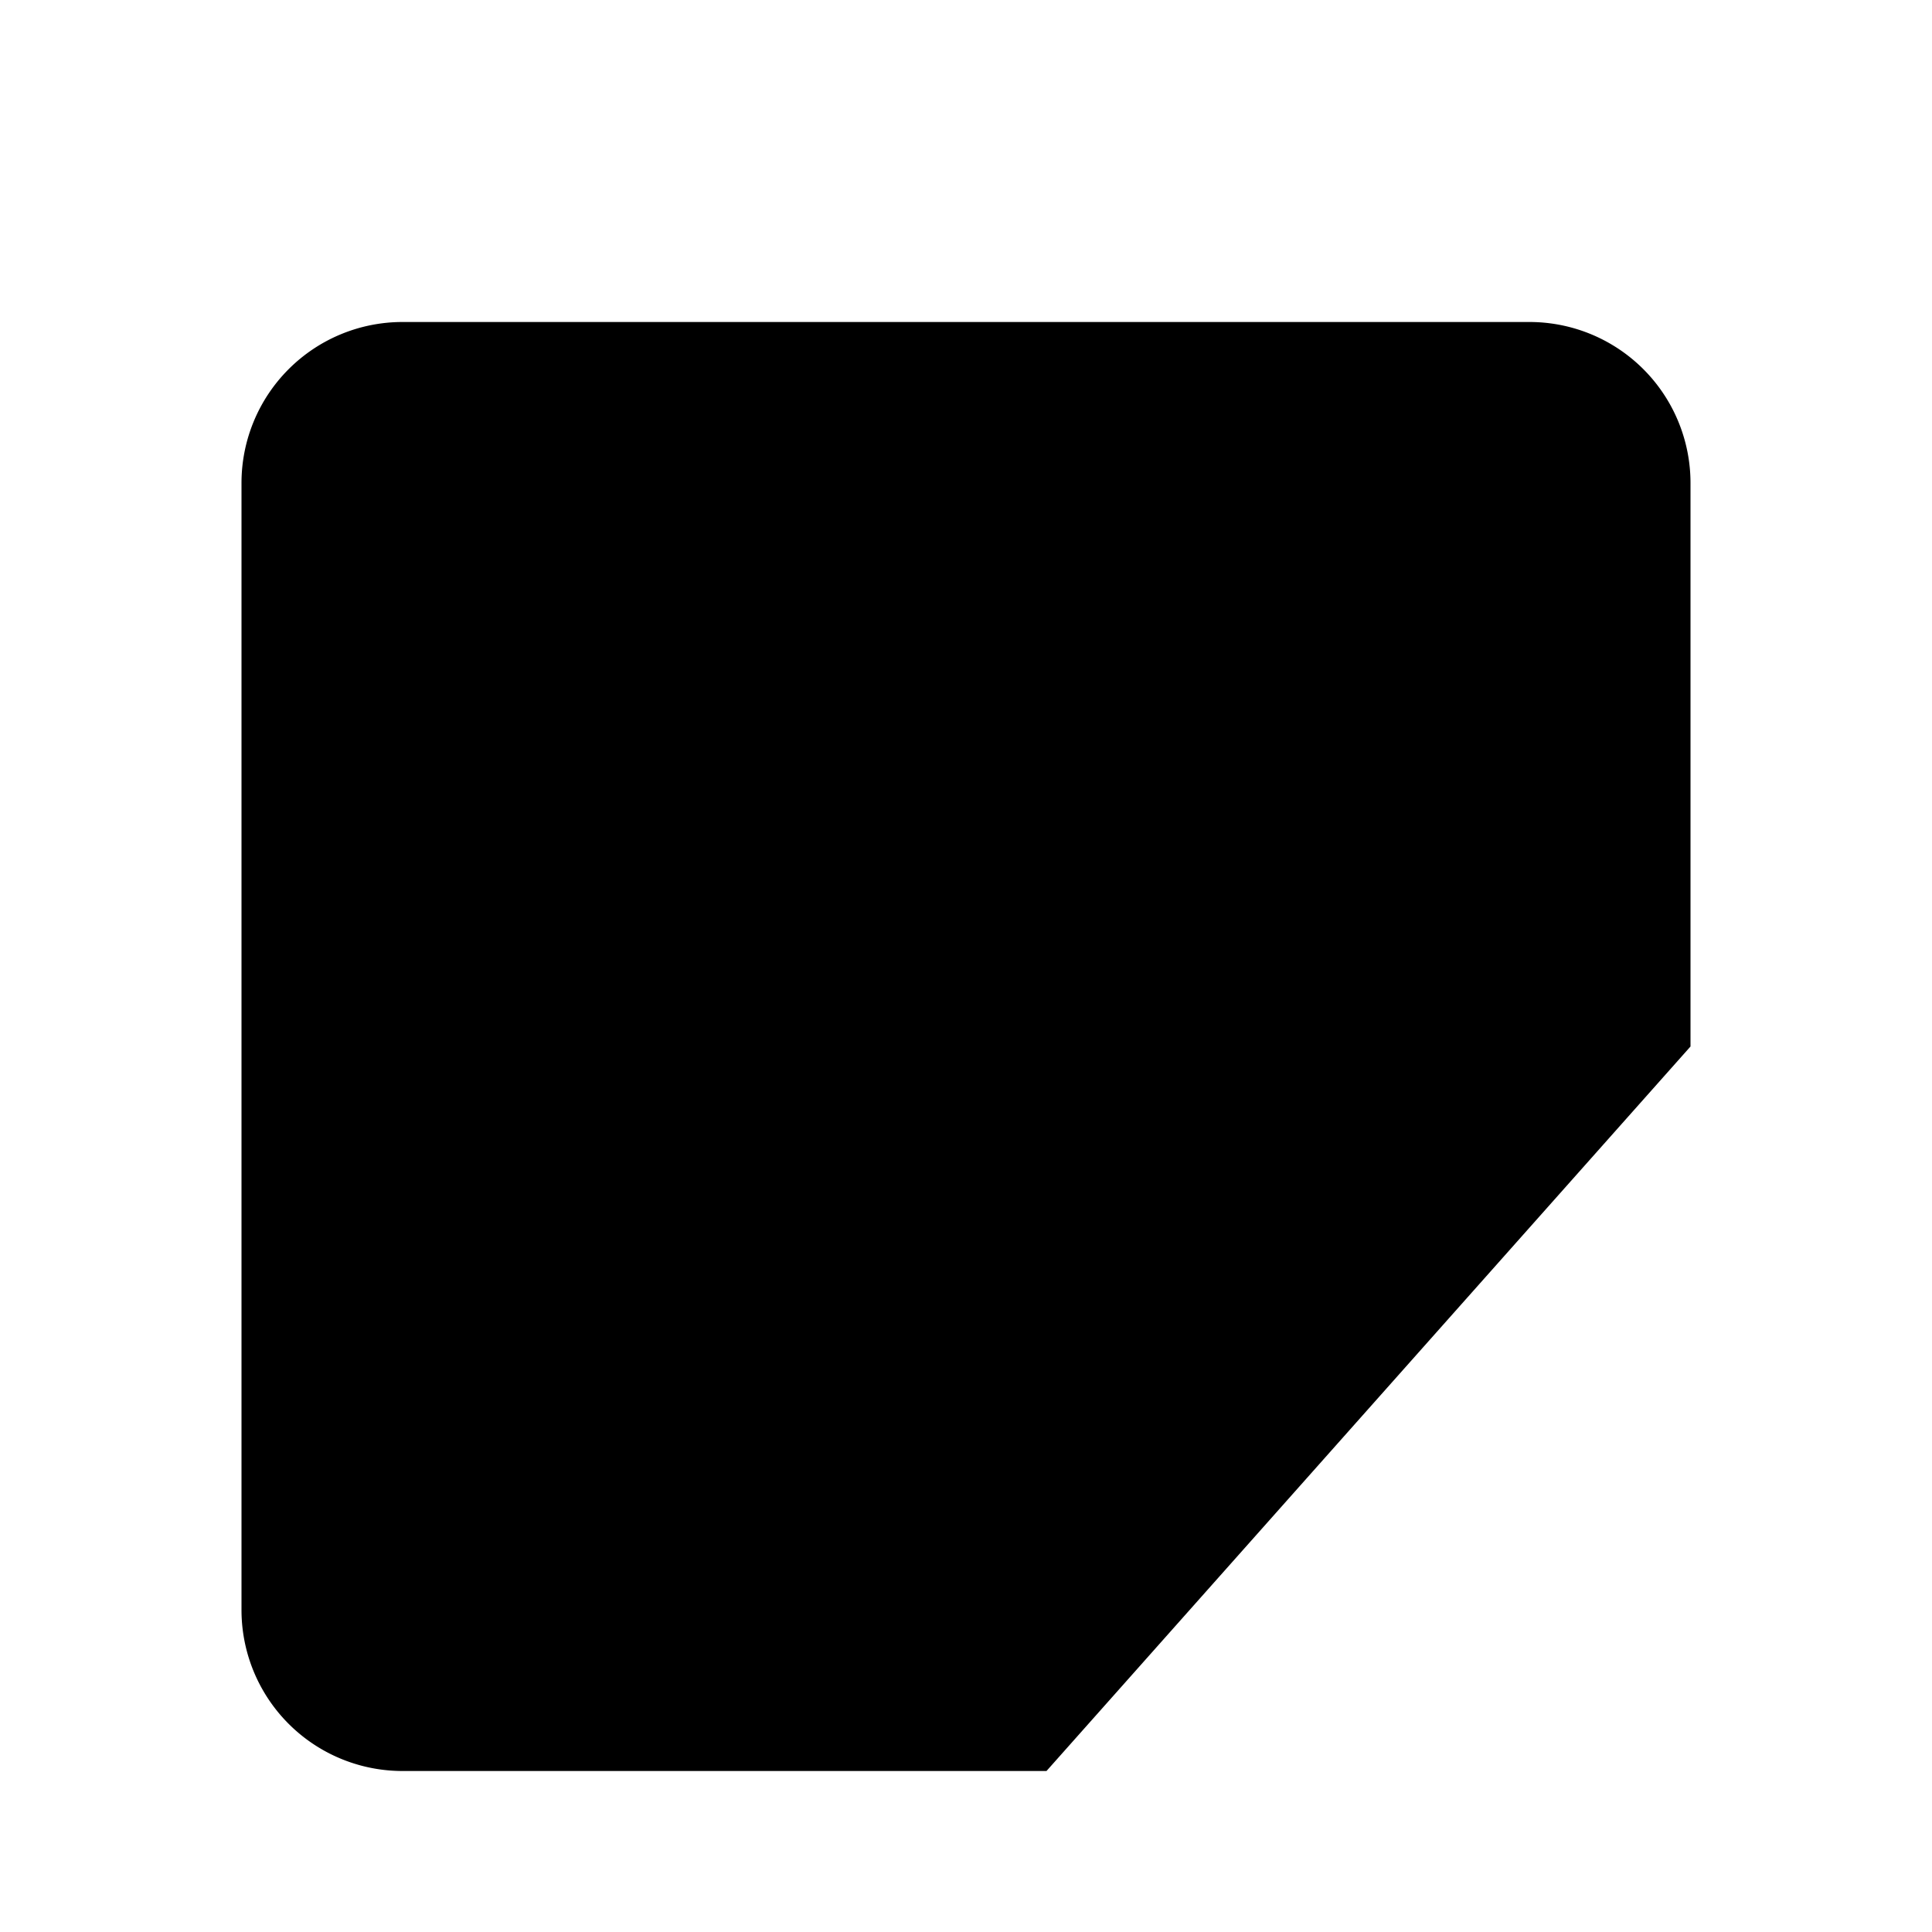 <svg xmlns="http://www.w3.org/2000/svg" width="24" height="24" viewBox="0 0 24 24"><path d="M21 13V6a2 2 0 0 0-2-2H5a2 2 0 0 0-2 2v14a2 2 0 0 0 2 2h8"/><line x1="16" y1="2" x2="16" y2="6"/><line x1="8" y1="2" x2="8" y2="6"/><line x1="3" y1="10" x2="21" y2="10"/><line x1="17" y1="17" x2="22" y2="22"/><line x1="17" y1="22" x2="22" y2="17"/></svg>